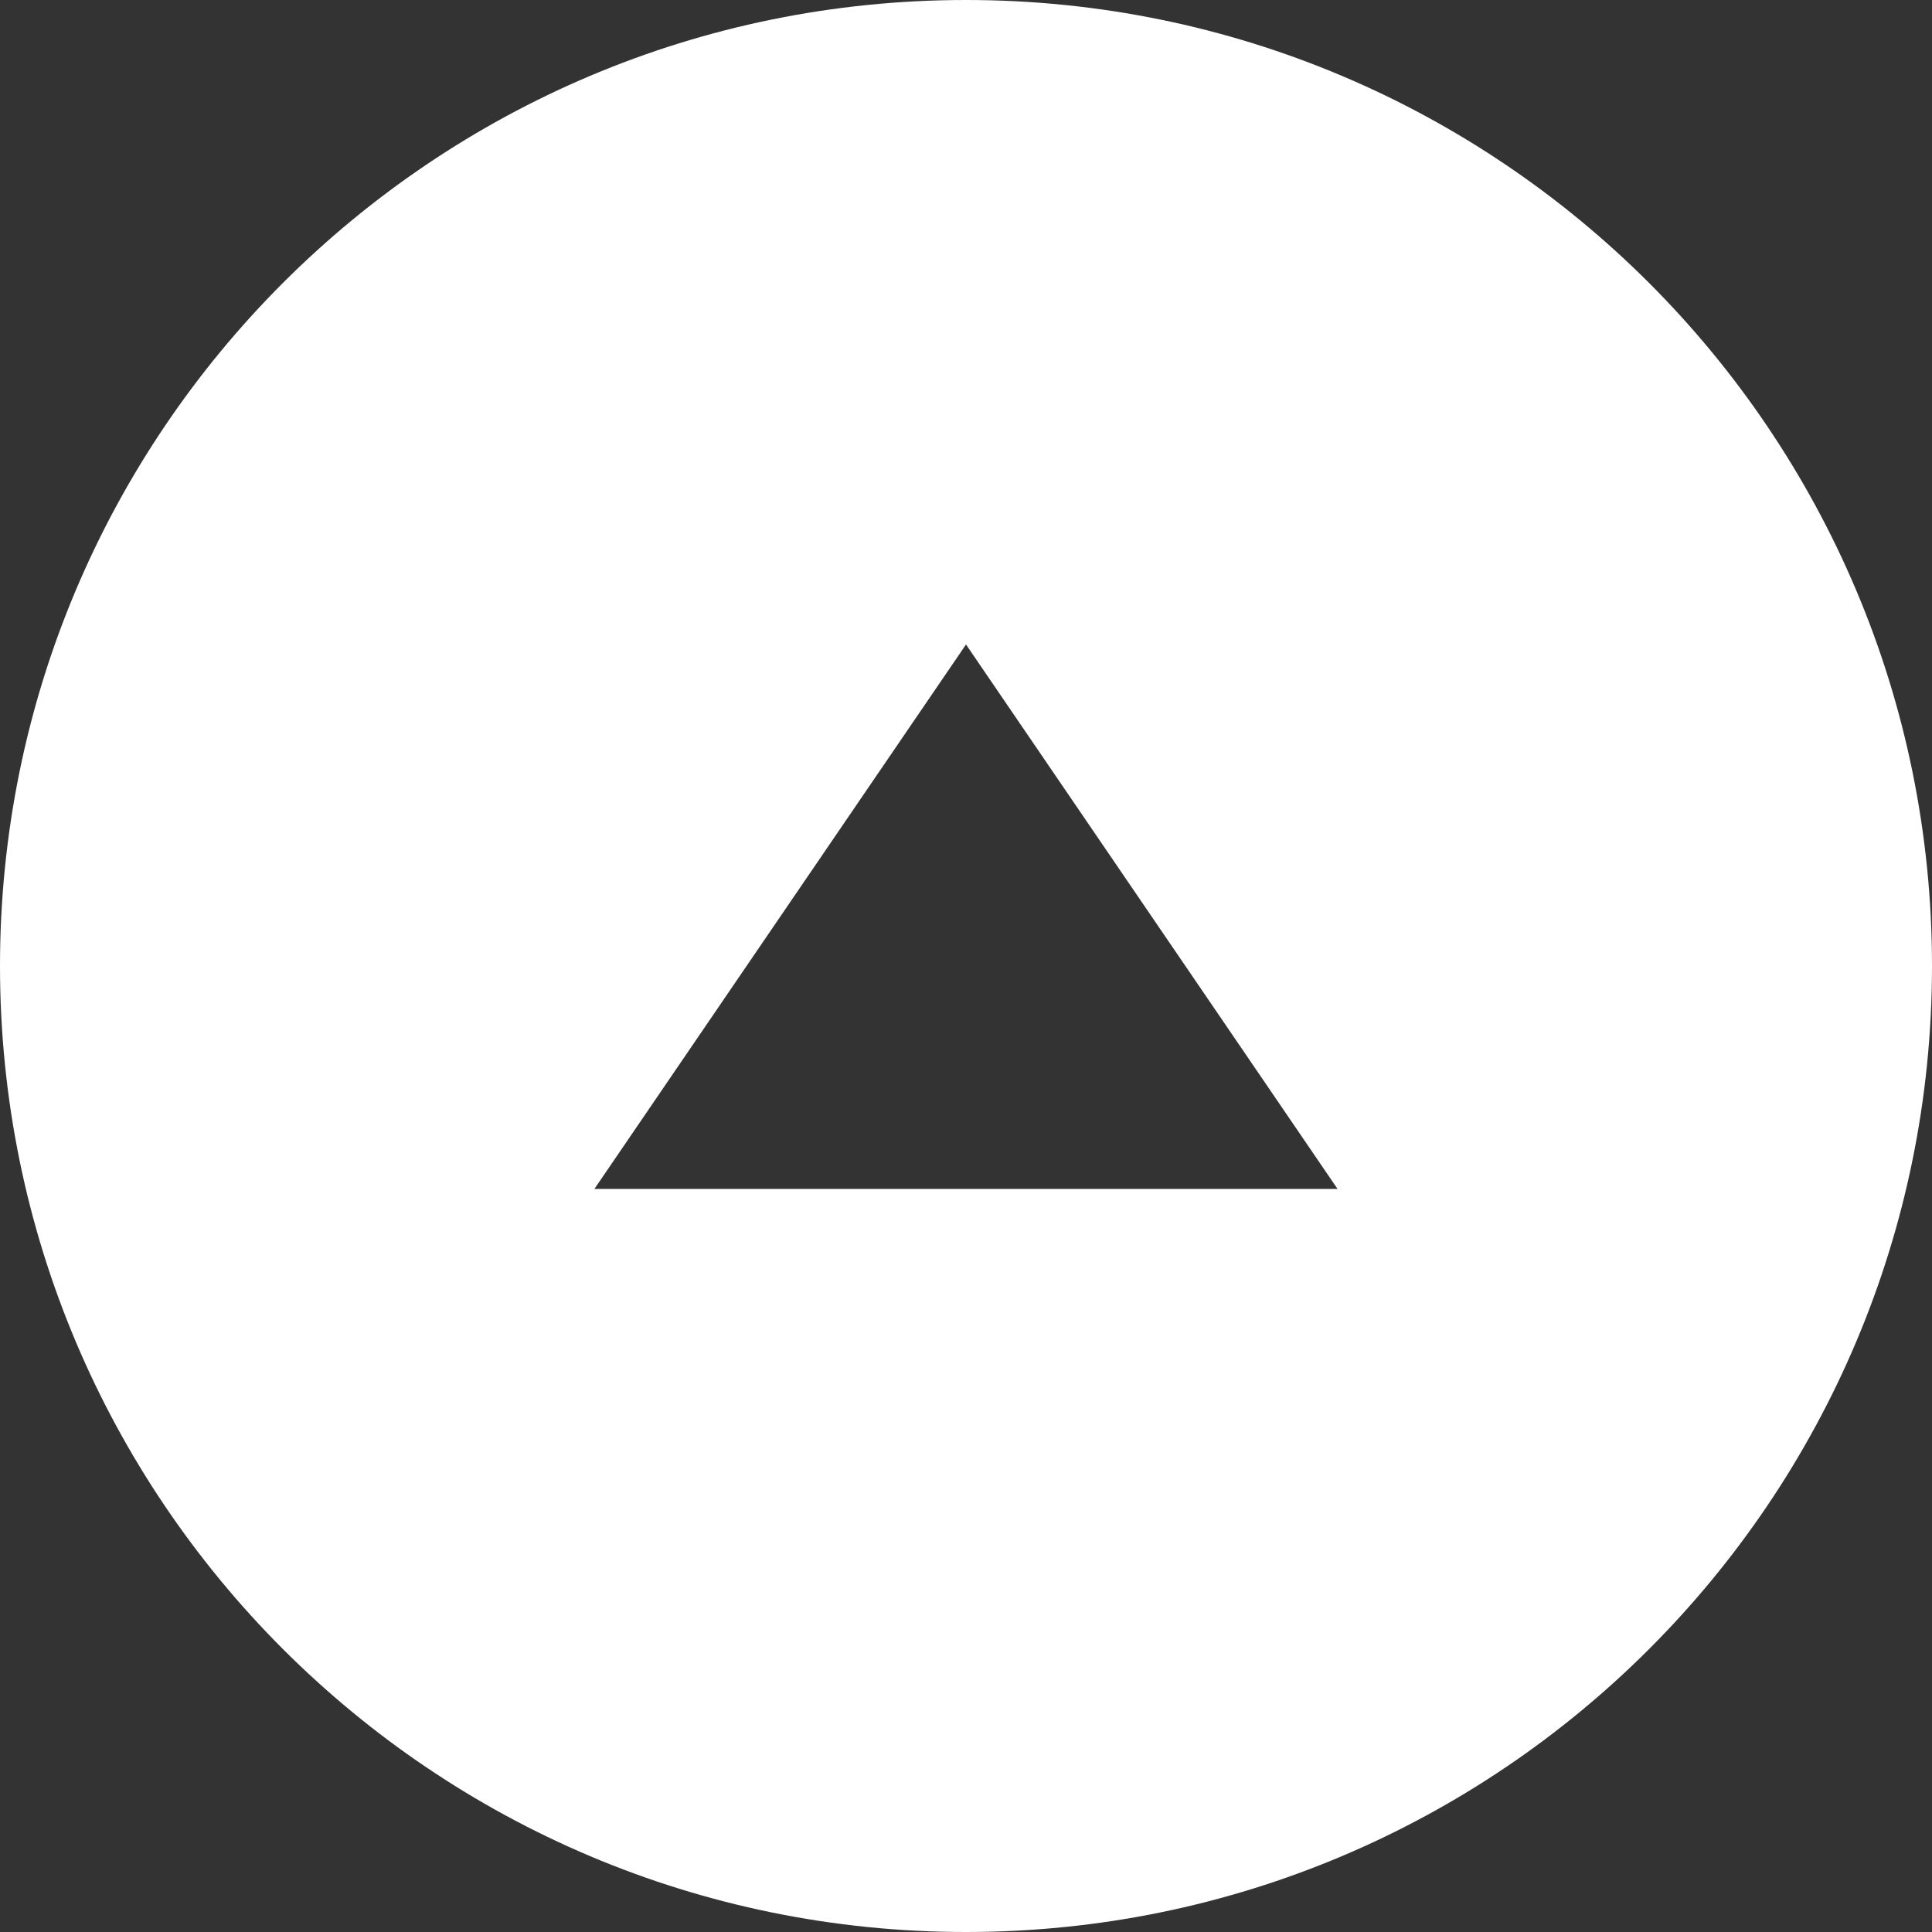 <svg xmlns="http://www.w3.org/2000/svg" width="39" height="39" viewBox="0 0 39 39"><rect x="0" y="0" width="39" height="39" fill="#333333" stroke="none"/><path fill="#FFF" d="M19.5 39C30.27 39 39 30.271 39 19.5 39 8.73 30.27 0 19.5 0S0 8.73 0 19.5 8.73 39 19.5 39zm0-25.99L27 24H11.999L19.5 13.01z"/></svg>